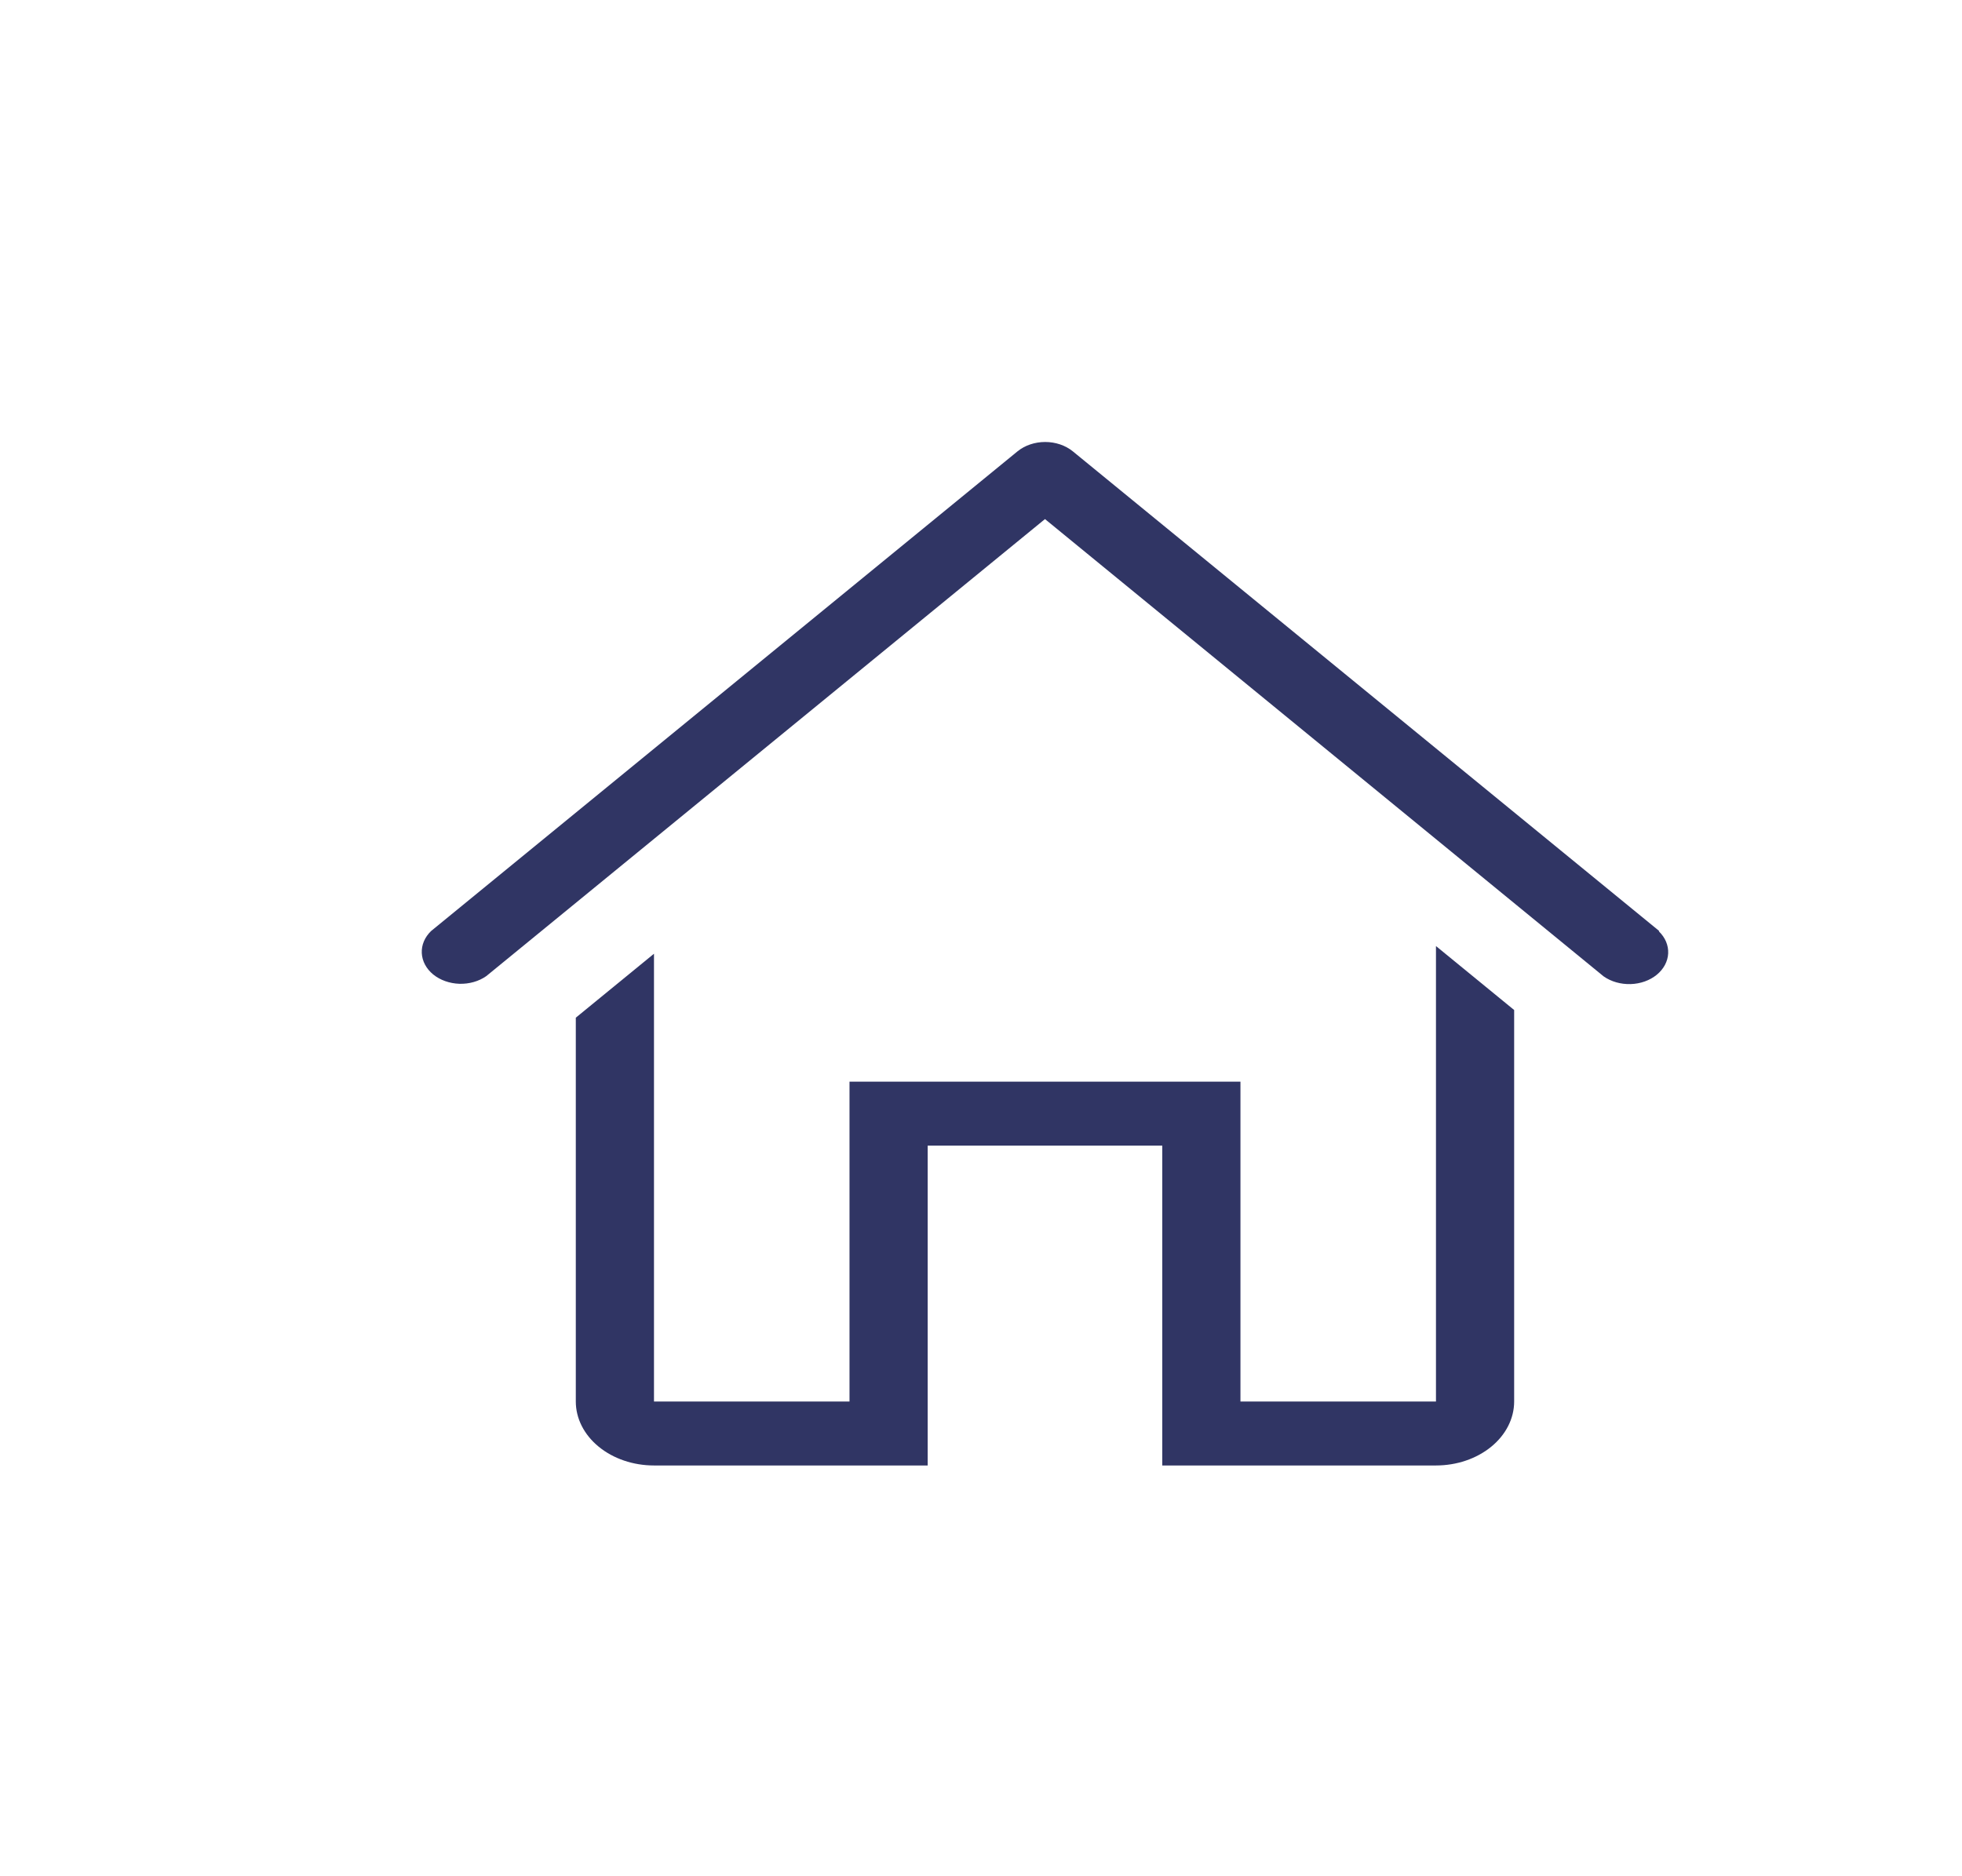 <svg width="46" height="44" viewBox="0 0 46 44" fill="none" xmlns="http://www.w3.org/2000/svg">
<g clip-path="url(#clip0_1308_1553)">
<path d="M38.901 21.833L25.151 10.583C24.979 10.444 24.747 10.365 24.505 10.365C24.262 10.365 24.03 10.444 23.858 10.583L10.108 21.833C9.958 21.977 9.88 22.161 9.889 22.35C9.898 22.539 9.993 22.718 10.156 22.852C10.32 22.985 10.539 23.063 10.769 23.071C11 23.078 11.226 23.014 11.401 22.891L24.5 12.173L37.599 22.898C37.775 23.021 38 23.085 38.231 23.078C38.462 23.071 38.68 22.993 38.844 22.859C39.007 22.725 39.102 22.546 39.111 22.358C39.12 22.169 39.042 21.984 38.892 21.841L38.901 21.833Z" fill="#303564"/>
<path d="M33.667 32.867H29.083V25.366H19.917V32.867H15.333V22.366L13.5 23.866V32.867C13.5 33.264 13.693 33.646 14.037 33.927C14.381 34.209 14.847 34.367 15.333 34.367H21.75V26.866H27.25V34.367H33.667C34.153 34.367 34.619 34.209 34.963 33.927C35.307 33.646 35.5 33.264 35.5 32.867V23.686L33.667 22.186V32.867Z" fill="#303564"/>
</g>
<defs>
<clipPath id="clip0_1308_1553">
<rect width="33" height="27" fill="white" transform="translate(8 8.866)"/>
</clipPath>
</defs>
</svg>
